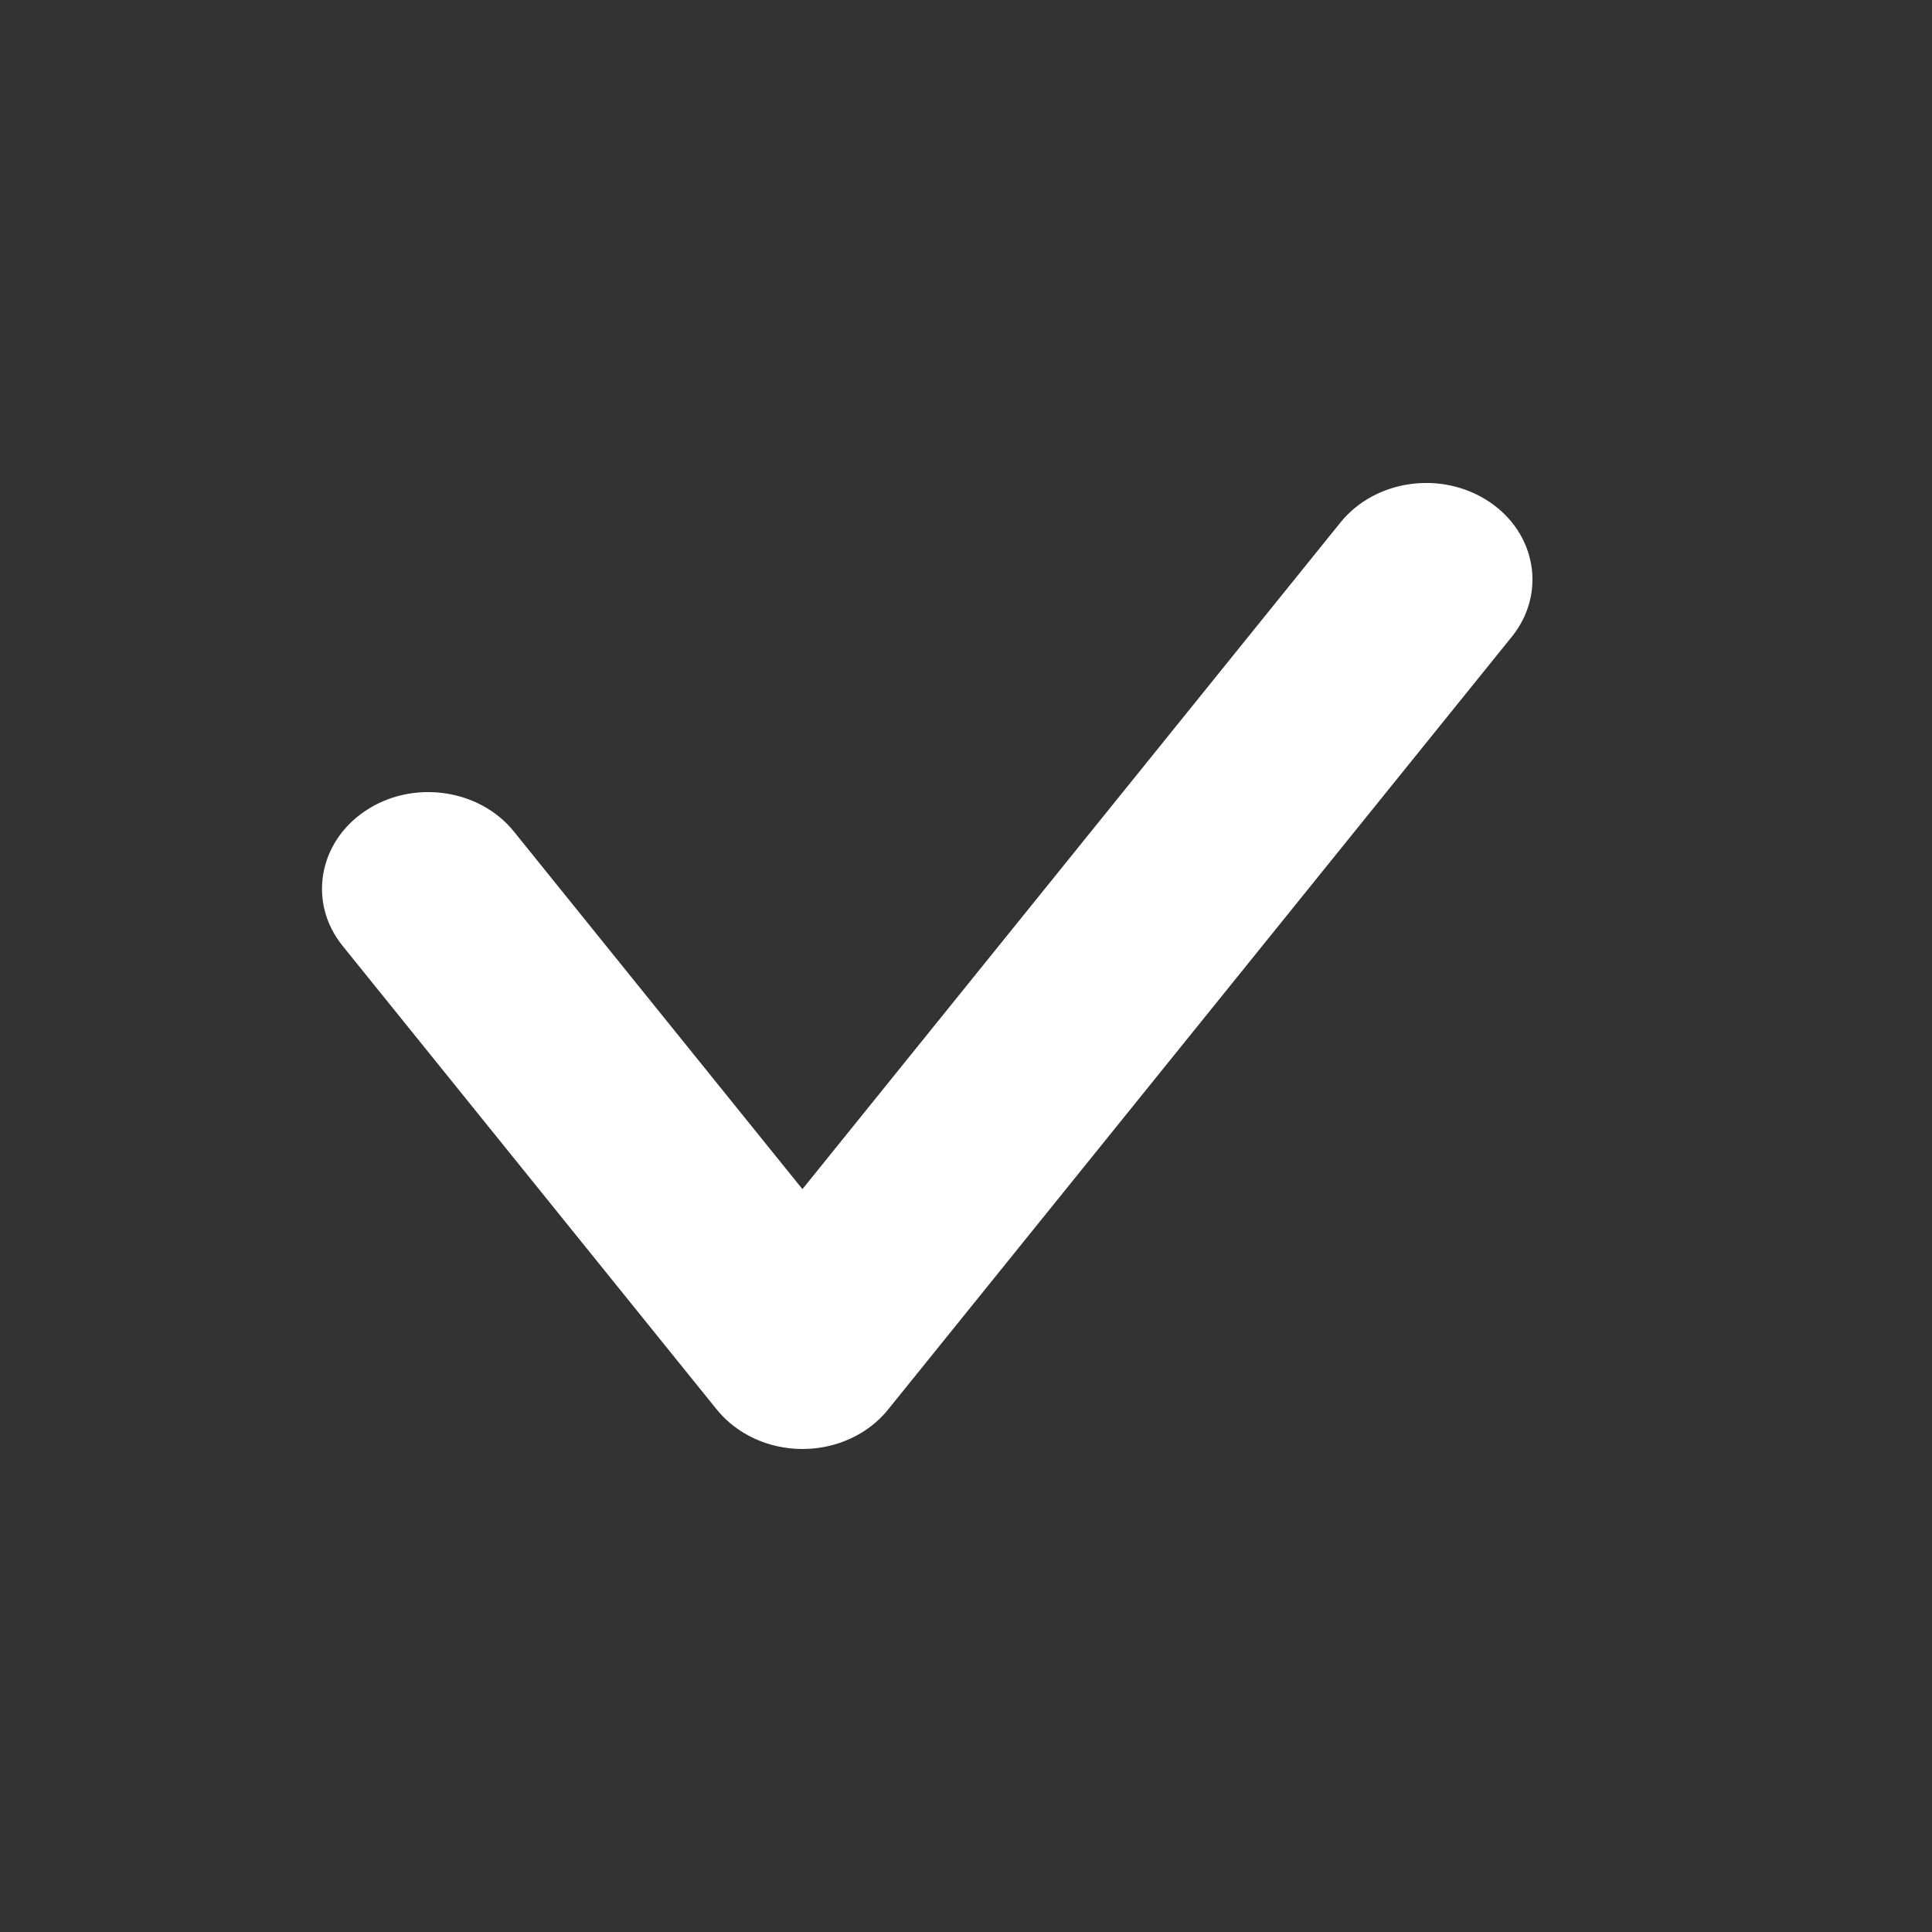 <svg width="12" height="12" viewBox="0 0 12 12" fill="none" xmlns="http://www.w3.org/2000/svg">
<rect x="0" y="0" width="12" height="12" fill="#333333" stroke="none"/>
<path fill-rule="evenodd" clip-rule="evenodd" d="M9.249 3.116C9.543 3.312 9.606 3.688 9.39 3.955L5.516 8.755C5.392 8.909 5.195 9 4.984 9C4.774 9 4.577 8.909 4.452 8.755L2.128 5.875C1.912 5.608 1.976 5.232 2.27 5.036C2.563 4.84 2.977 4.898 3.192 5.165L4.984 7.386L8.326 3.245C8.542 2.978 8.955 2.92 9.249 3.116Z" fill="white"/>
</svg>
